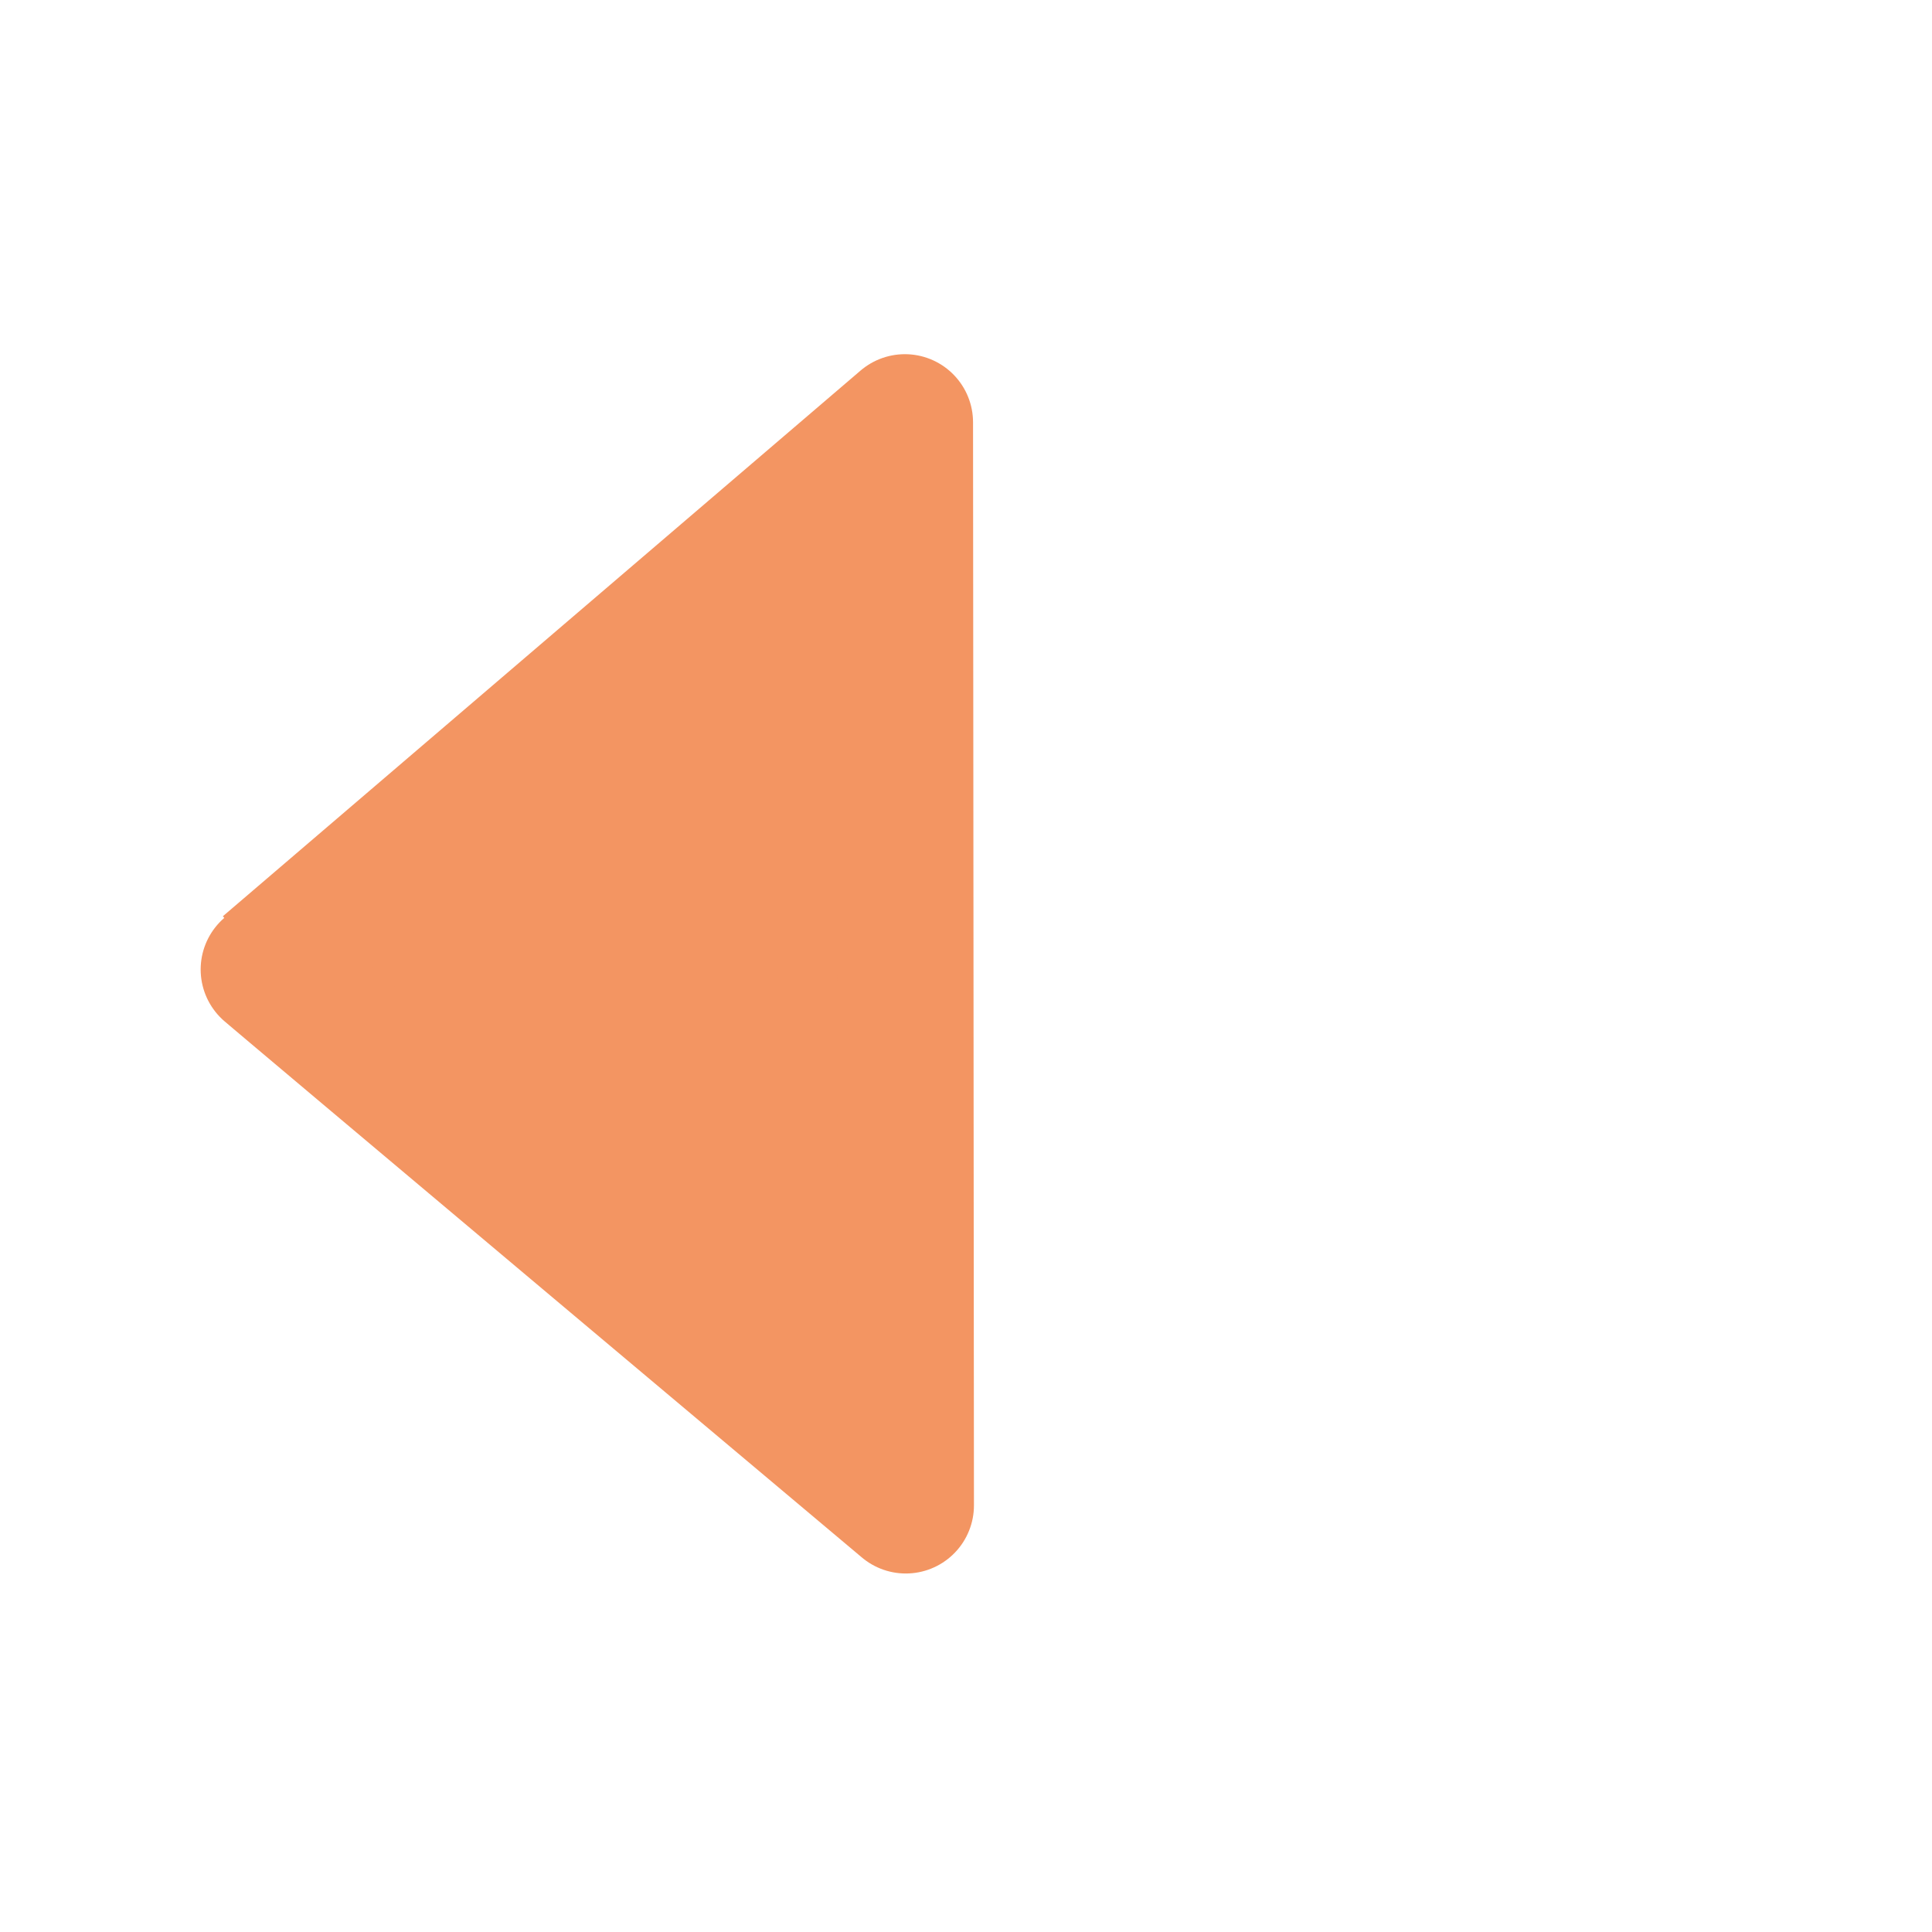 <?xml version="1.0" encoding="utf-8"?>
<!-- Generator: Adobe Illustrator 24.2.1, SVG Export Plug-In . SVG Version: 6.00 Build 0)  -->
<svg version="1.1" id="Calque_1" xmlns="http://www.w3.org/2000/svg" xmlns:xlink="http://www.w3.org/1999/xlink" x="0px" y="0px"
	 viewBox="0 0 85.04 85.04" style="enable-background:new 0 0 85.04 85.04;" xml:space="preserve">
<style type="text/css">
	.st0{fill:#F39562;stroke:#F39562;stroke-width:6;stroke-linecap:round;stroke-linejoin:round;stroke-miterlimit:10;}
</style>
<path class="st0" d="M11.76,42.61l28.07-24.02l0.04,47.67C39.87,66.26,11.67,42.56,11.76,42.61z"/>
</svg>

